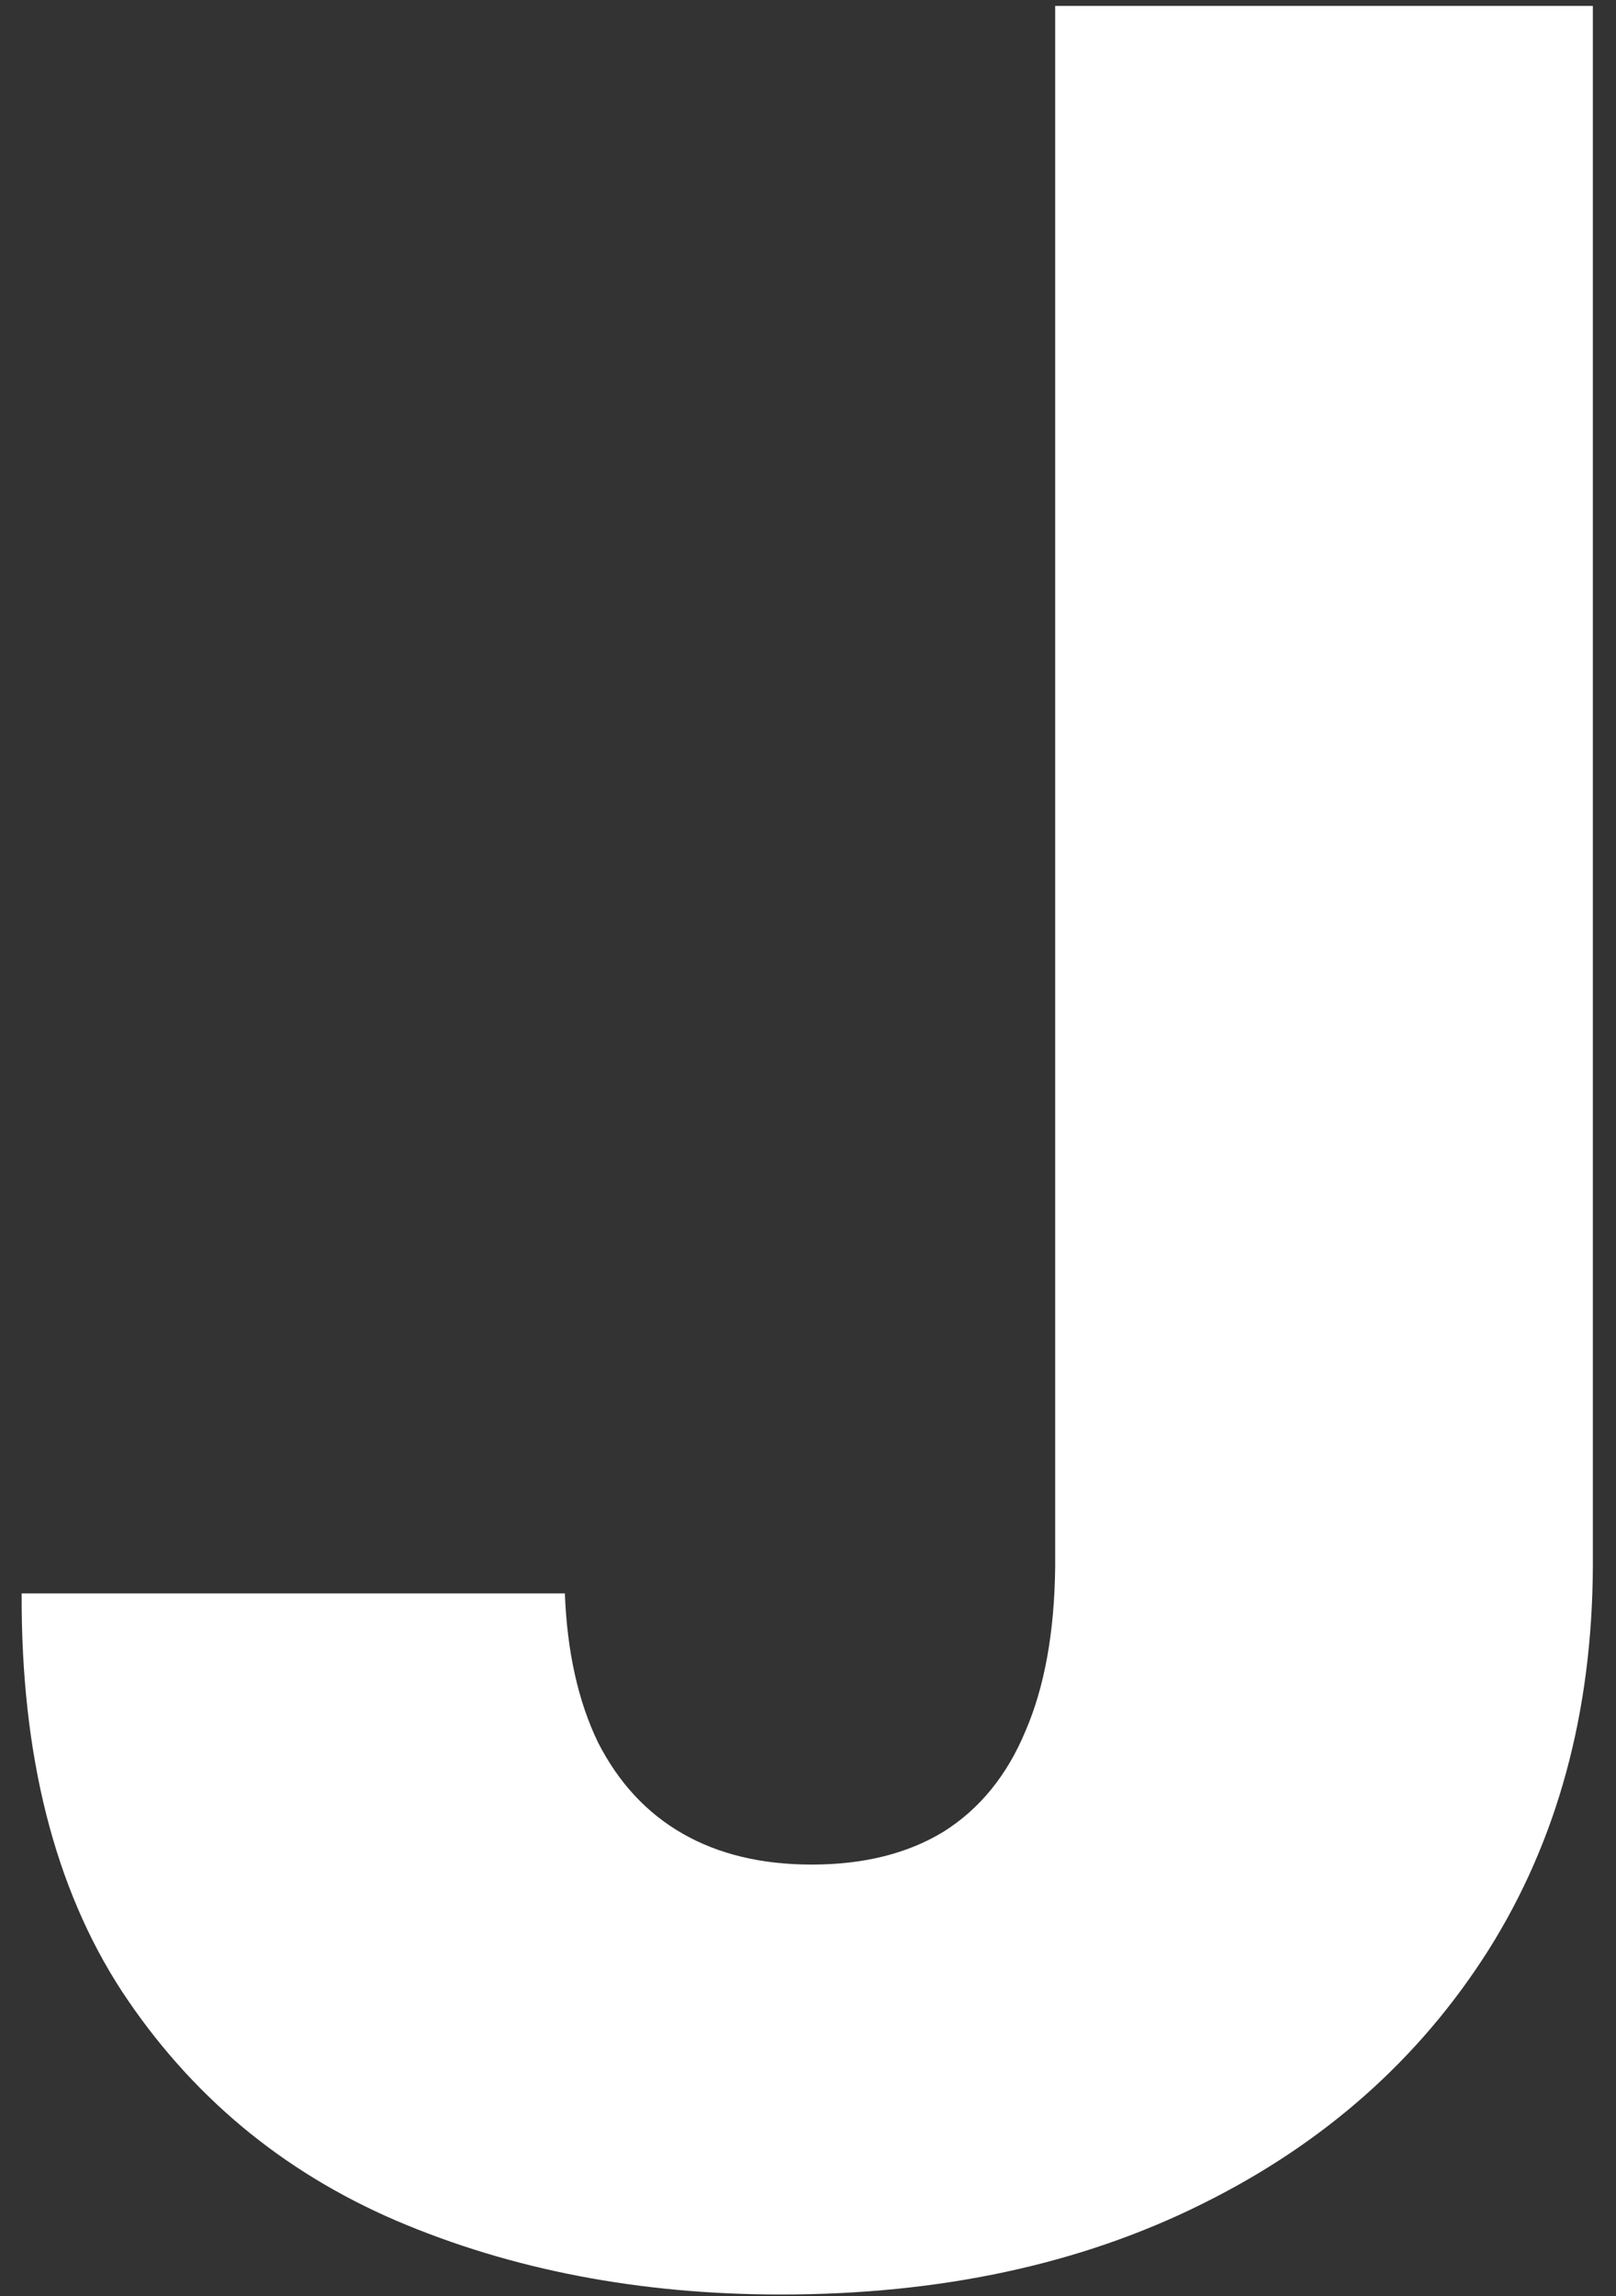 <svg width="50" height="71" viewBox="0 0 50 71" fill="none" xmlns="http://www.w3.org/2000/svg">
<rect x="0" y="0" width="50" height="71" fill="#333333" stroke="none"/>
<path d="M32.648 0.182H49.284V48.455C49.261 52.977 48.182 56.932 46.045 60.318C43.909 63.682 40.955 66.296 37.182 68.159C33.432 70.023 29.091 70.954 24.159 70.954C19.796 70.954 15.829 70.193 12.261 68.671C8.716 67.148 5.886 64.784 3.773 61.58C1.682 58.375 0.648 54.273 0.67 49.273H17.477C17.546 51.068 17.886 52.602 18.5 53.875C19.136 55.125 20.011 56.068 21.125 56.705C22.239 57.341 23.568 57.659 25.114 57.659C26.727 57.659 28.091 57.318 29.204 56.636C30.318 55.932 31.159 54.898 31.727 53.534C32.318 52.17 32.625 50.477 32.648 48.455V0.182Z" fill="white"/>
</svg>
